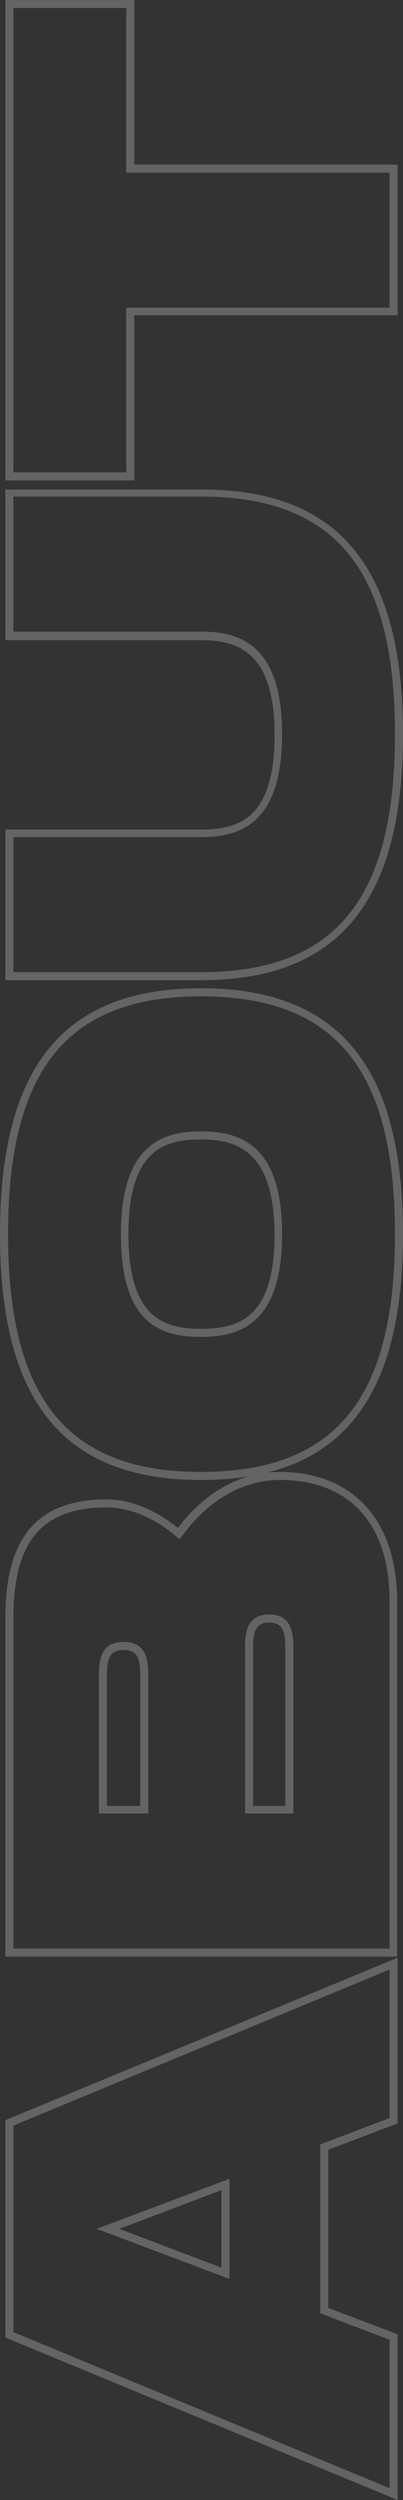 <?xml version="1.0" encoding="utf-8"?>
<!-- Generator: Adobe Illustrator 25.2.3, SVG Export Plug-In . SVG Version: 6.00 Build 0)  -->
<svg version="1.1" id="Layer_1" xmlns="http://www.w3.org/2000/svg" xmlns:xlink="http://www.w3.org/1999/xlink" x="0px" y="0px"
	 viewBox="0 0 75 464.7" style="enable-background:new 0 0 75 464.7;" xml:space="preserve">
<rect x="0" y="0" width="75" height="464.7" fill="#333333" stroke="none"/>
<style type="text/css">
	.st0{opacity:0.24;}
	.st1{fill:#FFFFFF;}
</style>
<g class="st0">
	<g>
		<path class="st1" d="M74,464.7L1,434.5v-40.4L74,363.9v30.8l-12.9,4.9V429l12.9,4.9V464.7z M2.5,433.5l70,29v-27.6L59.6,430v-31.4
			l12.9-4.9v-27.6l-70,29V433.5z M42.7,423.6l-24.7-9.3l24.7-9.3V423.6z M22.2,414.3l19,7.2v-14.4L22.2,414.3z"/>
	</g>
	<g>
		<path class="st1" d="M74,363.7H1v-63c0-15,6-22,18.9-22c4.3,0,9,1.9,13.2,5.3c5.1-6.7,11.8-10.4,18.9-10.4c13.7,0,21.9,9,21.9,24
			V363.7z M2.5,362.2h70v-64.6c0-14.3-7.4-22.5-20.4-22.5c-6.9,0-13.3,3.7-18.2,10.4l-0.5,0.6l-0.6-0.5c-4.1-3.5-8.7-5.4-12.9-5.4
			c-12.1,0-17.4,6.3-17.4,20.5V362.2z M54.6,337.1h-9v-30.3c0-2.7,0-6.7,4.5-6.7s4.5,4,4.5,6.7V337.1z M47,335.7h6.1v-28.9
			c0-3.1-0.2-5.2-3-5.2s-3,2.1-3,5.2V335.7z M27.6,337.1h-9.2v-25.2c0-2.7,0-6.7,4.6-6.7c4.6,0,4.6,4,4.6,6.7V337.1z M19.8,335.7
			h6.3v-23.8c0-3.1-0.2-5.2-3.1-5.2c-2.9,0-3.1,2.1-3.1,5.2V335.7z"/>
	</g>
	<g>
		<path class="st1" d="M37.4,275.1C11.9,275.1,0,260.6,0,229.4s11.9-45.7,37.4-45.7c25.6,0,37.6,14.5,37.6,45.7S63,275.1,37.4,275.1
			z M37.4,185.2c-24.8,0-35.9,13.6-35.9,44.2s11.1,44.2,35.9,44.2c25,0,36.1-13.6,36.1-44.2S62.4,185.2,37.4,185.2z M37.4,248.5
			c-7.4,0-14.9-2.3-14.9-19.1c0-16.9,8-19.1,14.9-19.1c7,0,15.1,2.2,15.1,19.1S44.4,248.5,37.4,248.5z M37.4,211.8
			c-7,0-13.5,2.1-13.5,17.6S30.4,247,37.4,247c7.1,0,13.7-2.1,13.7-17.6C51,213.9,44.1,211.8,37.4,211.8z"/>
	</g>
	<g>
		<path class="st1" d="M37.4,182.2H1v-28h36.4c7.1,0,13.7-2.1,13.7-17.6c0-15.5-6.9-17.6-13.7-17.6H1v-28h36.4
			C63,90.9,75,105.4,75,136.5S63,182.2,37.4,182.2z M2.5,180.7h34.9c25,0,36.1-13.6,36.1-44.2S62.4,92.3,37.4,92.3H2.5v25.1h34.9
			c7,0,15.1,2.2,15.1,19.1s-8.1,19.1-15.1,19.1H2.5V180.7z"/>
	</g>
	<g>
		<path class="st1" d="M25,89.3H1V0H25v30.6h49v28H25V89.3z M2.5,87.8h21V57.2h49V32.1h-49V1.5h-21V87.8z"/>
	</g>
</g>
</svg>
